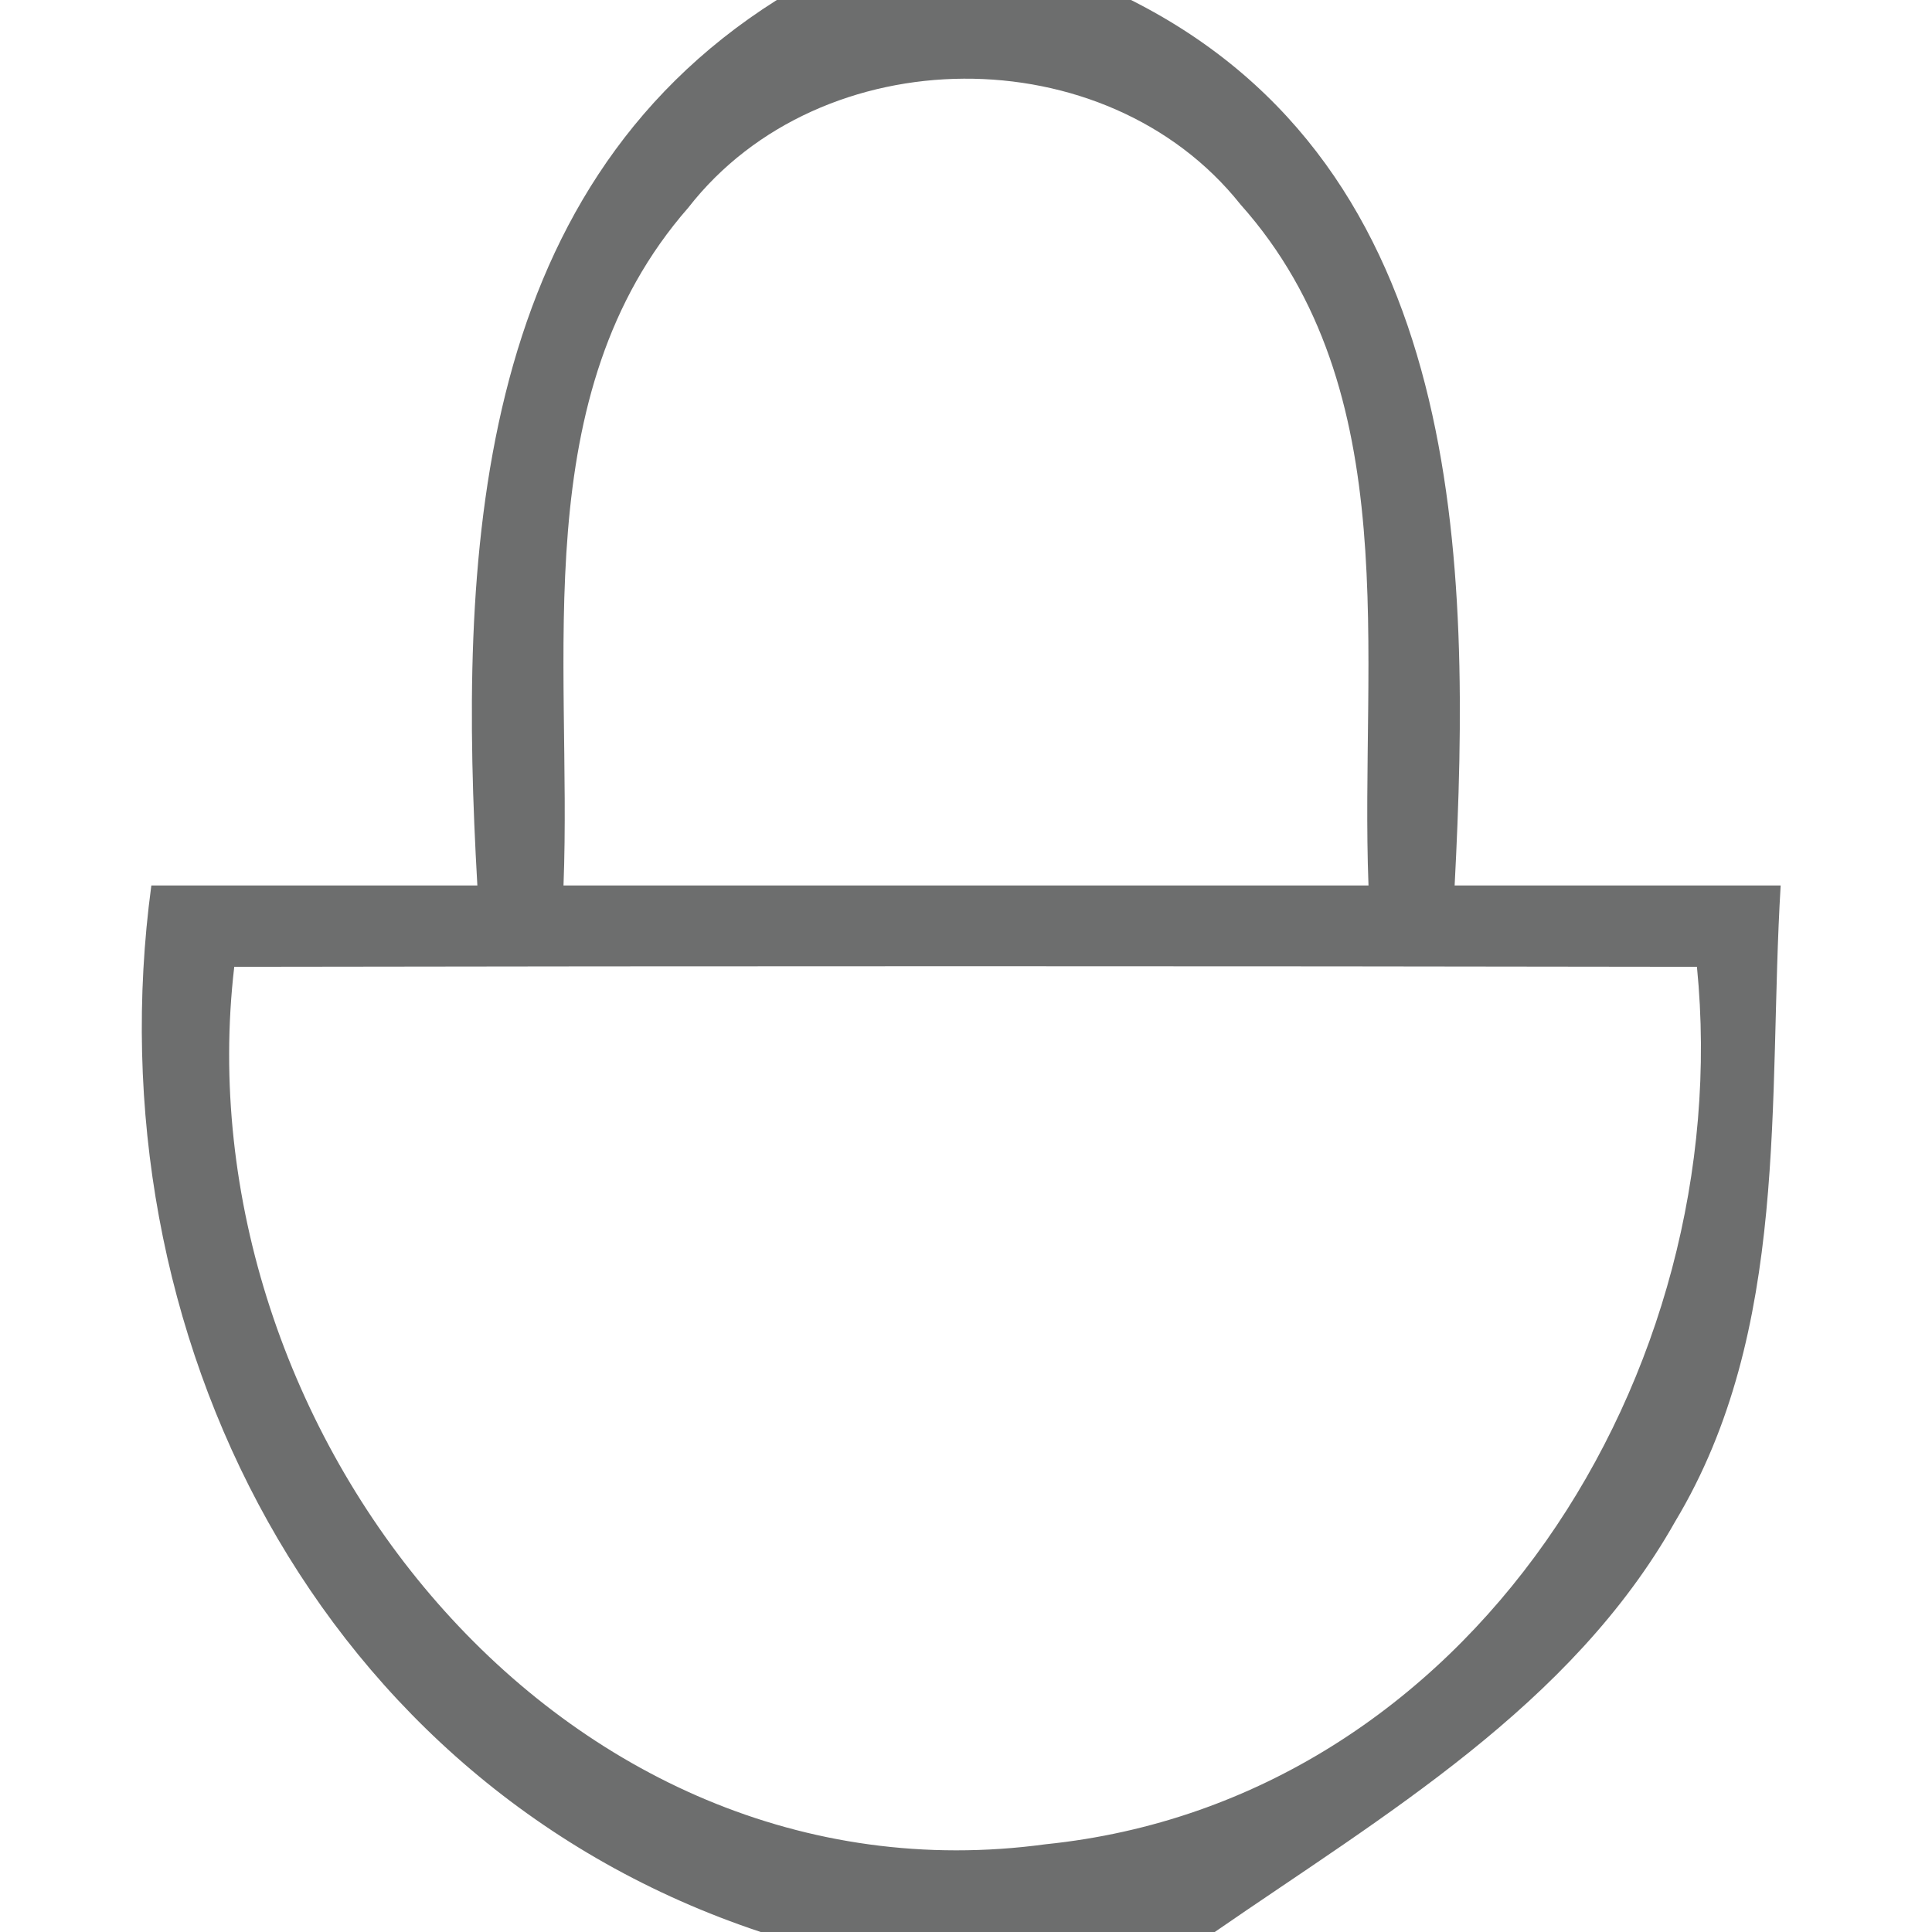<?xml version="1.0" encoding="UTF-8" ?>
<!DOCTYPE svg PUBLIC "-//W3C//DTD SVG 1.1//EN" "http://www.w3.org/Graphics/SVG/1.1/DTD/svg11.dtd">
<svg width="24pt" height="24pt" viewBox="0 0 24 24" version="1.1" xmlns="http://www.w3.org/2000/svg">
<g id="#565758dc">
<path fill="#565758" opacity="0.86" d=" M 9.65 0.00 L 14.05 0.00 C 18.22 2.10 18.28 6.96 18.07 11.00 C 19.42 11.00 20.77 11.00 22.12 11.00 C 21.96 13.65 22.24 16.52 20.81 18.90 C 19.52 21.19 17.19 22.55 15.09 24.00 L 9.45 24.00 C 3.97 22.18 1.13 16.56 1.88 11.00 C 3.23 11.00 4.58 11.00 5.93 11.00 C 5.70 6.98 5.85 2.40 9.65 0.00 M 8.55 2.58 C 6.52 4.90 7.11 8.17 7.00 11.00 C 10.33 11.00 13.67 11.00 17.00 11.00 C 16.89 8.15 17.48 4.86 15.41 2.54 C 13.74 0.44 10.20 0.46 8.55 2.58 M 2.91 12.01 C 2.24 17.74 6.96 23.73 12.99 22.91 C 18.27 22.37 21.58 17.05 21.08 12.01 C 15.02 12.00 8.97 12.00 2.91 12.01 Z" />
</g>
</svg>
